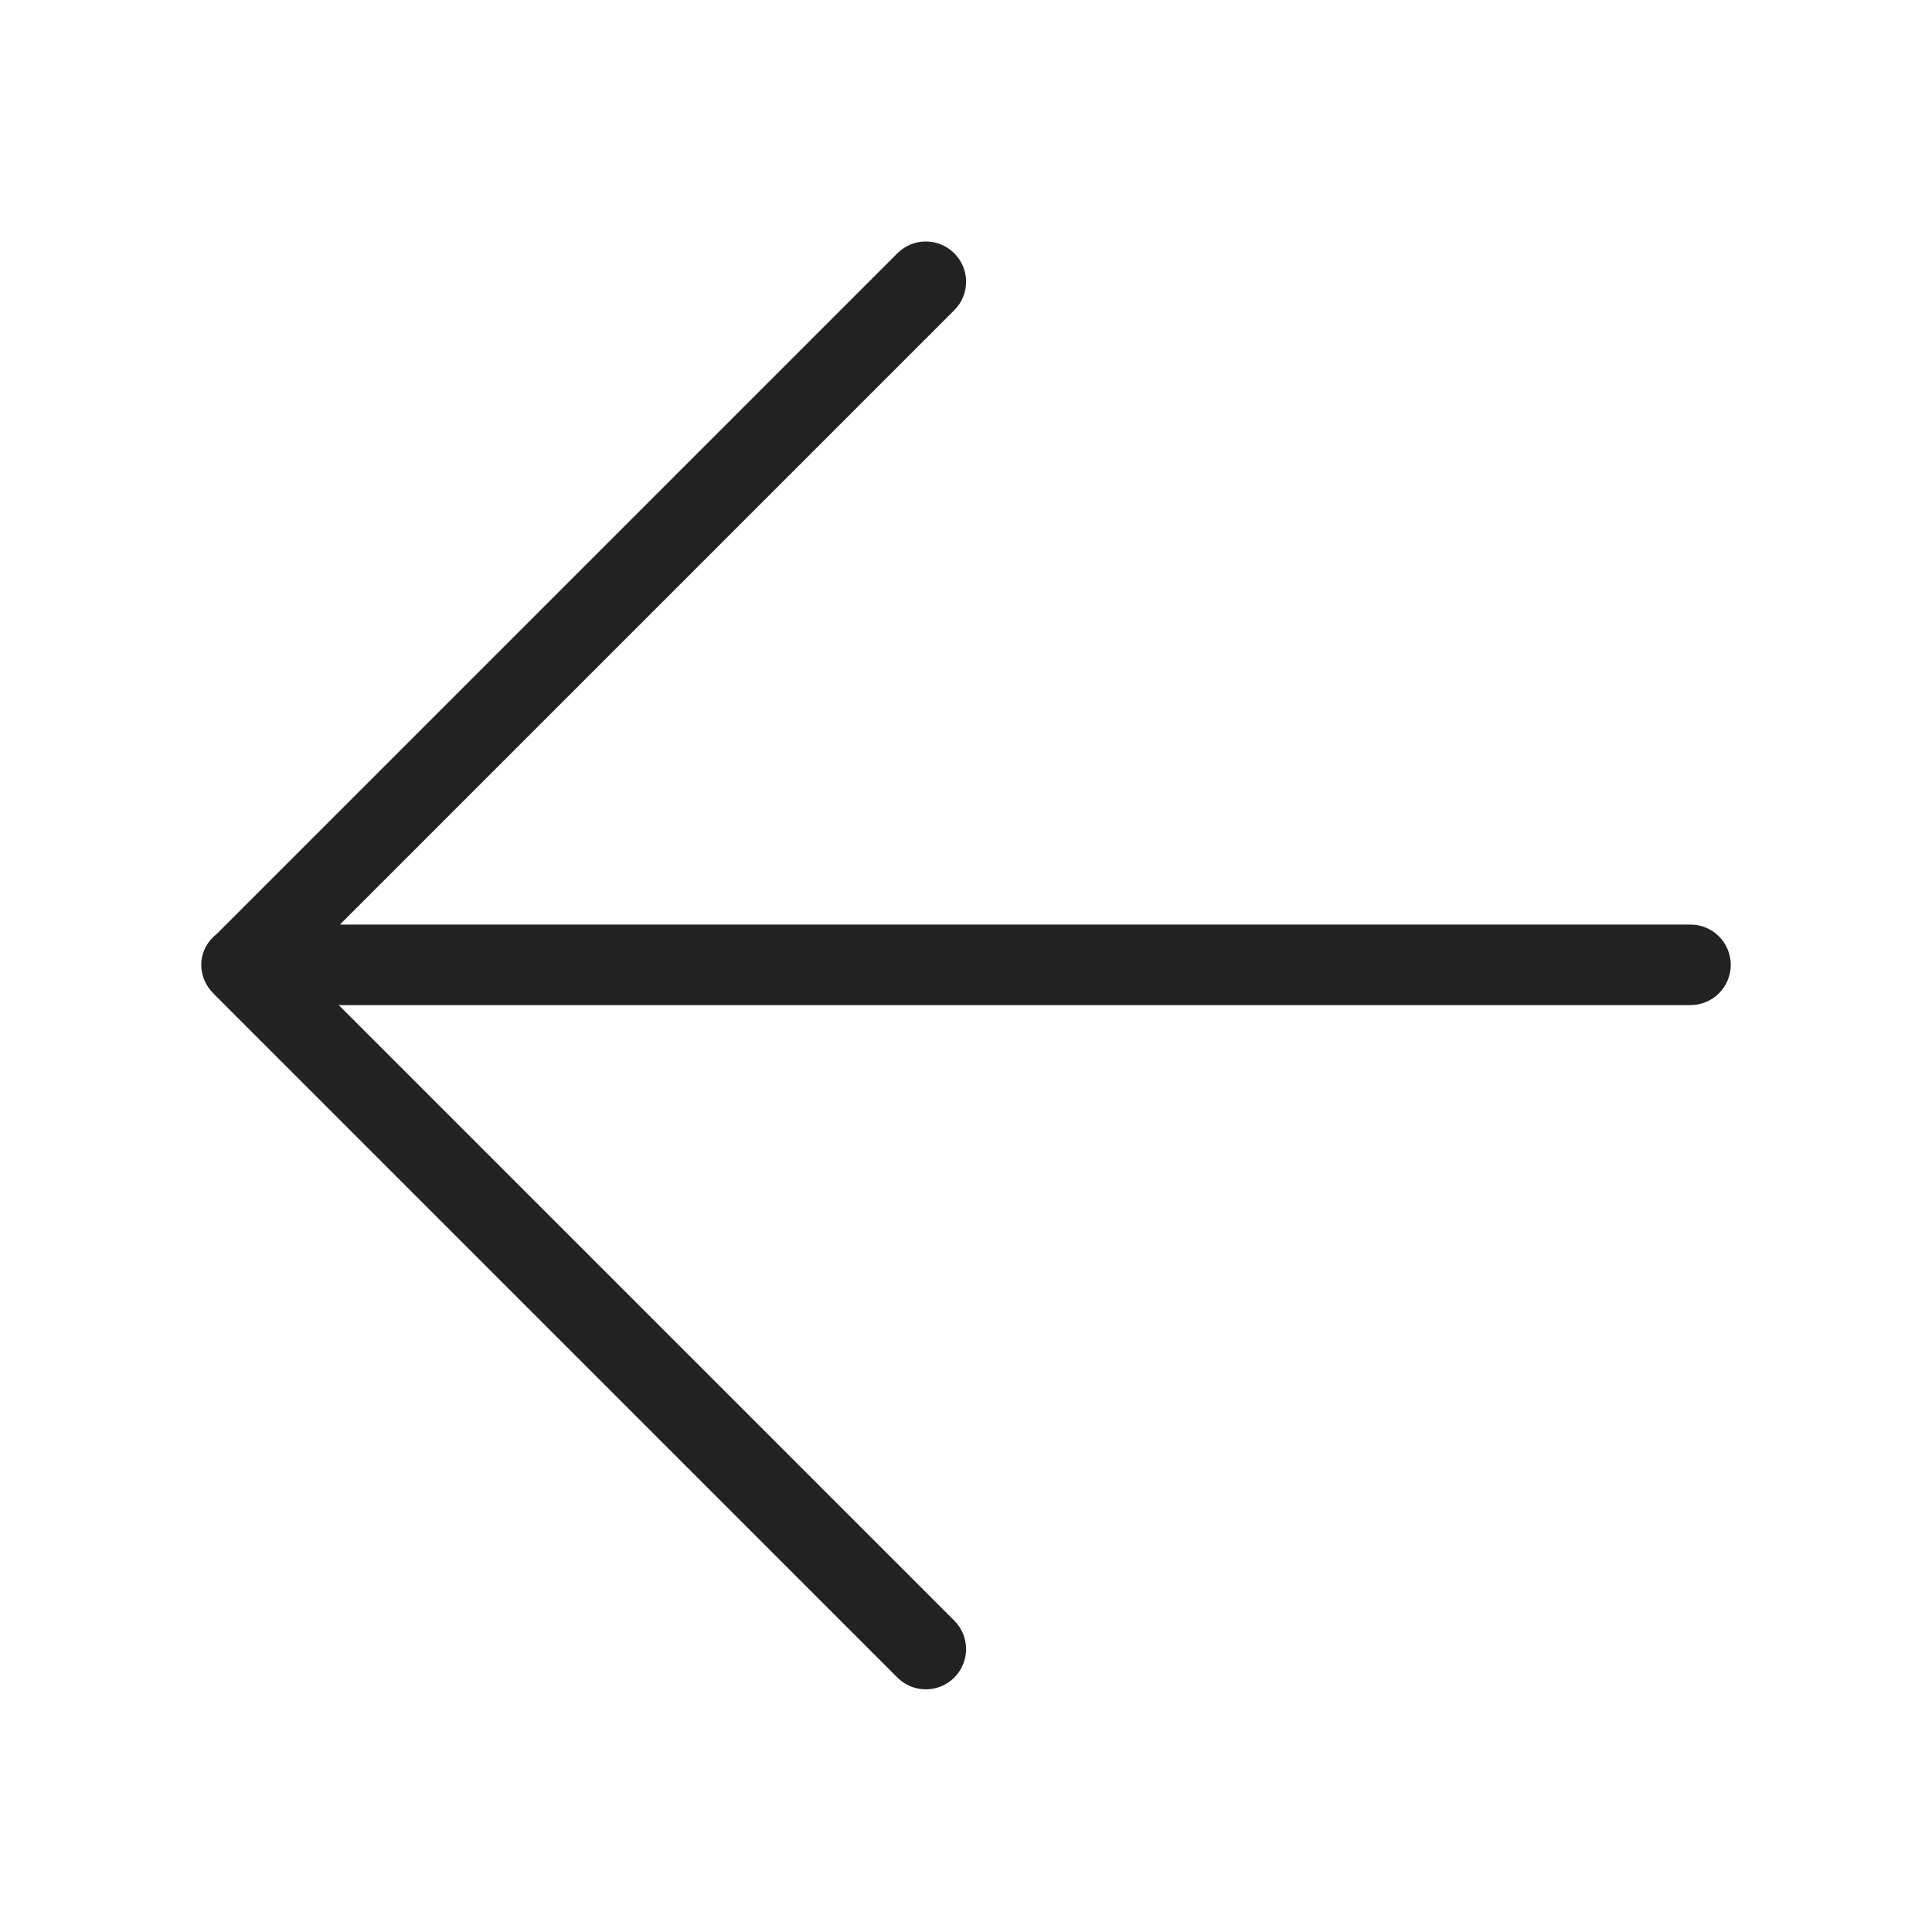 <svg xmlns="http://www.w3.org/2000/svg" xmlns:xlink="http://www.w3.org/1999/xlink" width="48" height="48" version="1.1" viewBox="0 0 48 48"><title>Icons/i_pageBack</title><g id="Icons/i_pageBack" fill="none" fill-rule="evenodd" stroke="none" stroke-width="1"><path id="Fill-1" fill="#222" d="M42,22.971 L8.445,22.971 L23.709,7.707 C24.1,7.316 24.1,6.684 23.709,6.293 C23.318,5.902 22.686,5.902 22.295,6.293 L5.39,23.198 C5.158,23.381 5,23.652 5,23.971 C5,24.256 5.123,24.511 5.314,24.692 C5.318,24.697 5.32,24.703 5.324,24.706 L22.295,41.678 C22.49,41.873 22.746,41.971 23.002,41.971 C23.258,41.971 23.514,41.873 23.709,41.678 C24.1,41.286 24.1,40.654 23.709,40.264 L8.416,24.971 L42,24.971 C42.553,24.971 43,24.523 43,23.971 C43,23.419 42.553,22.971 42,22.971"/></g></svg>